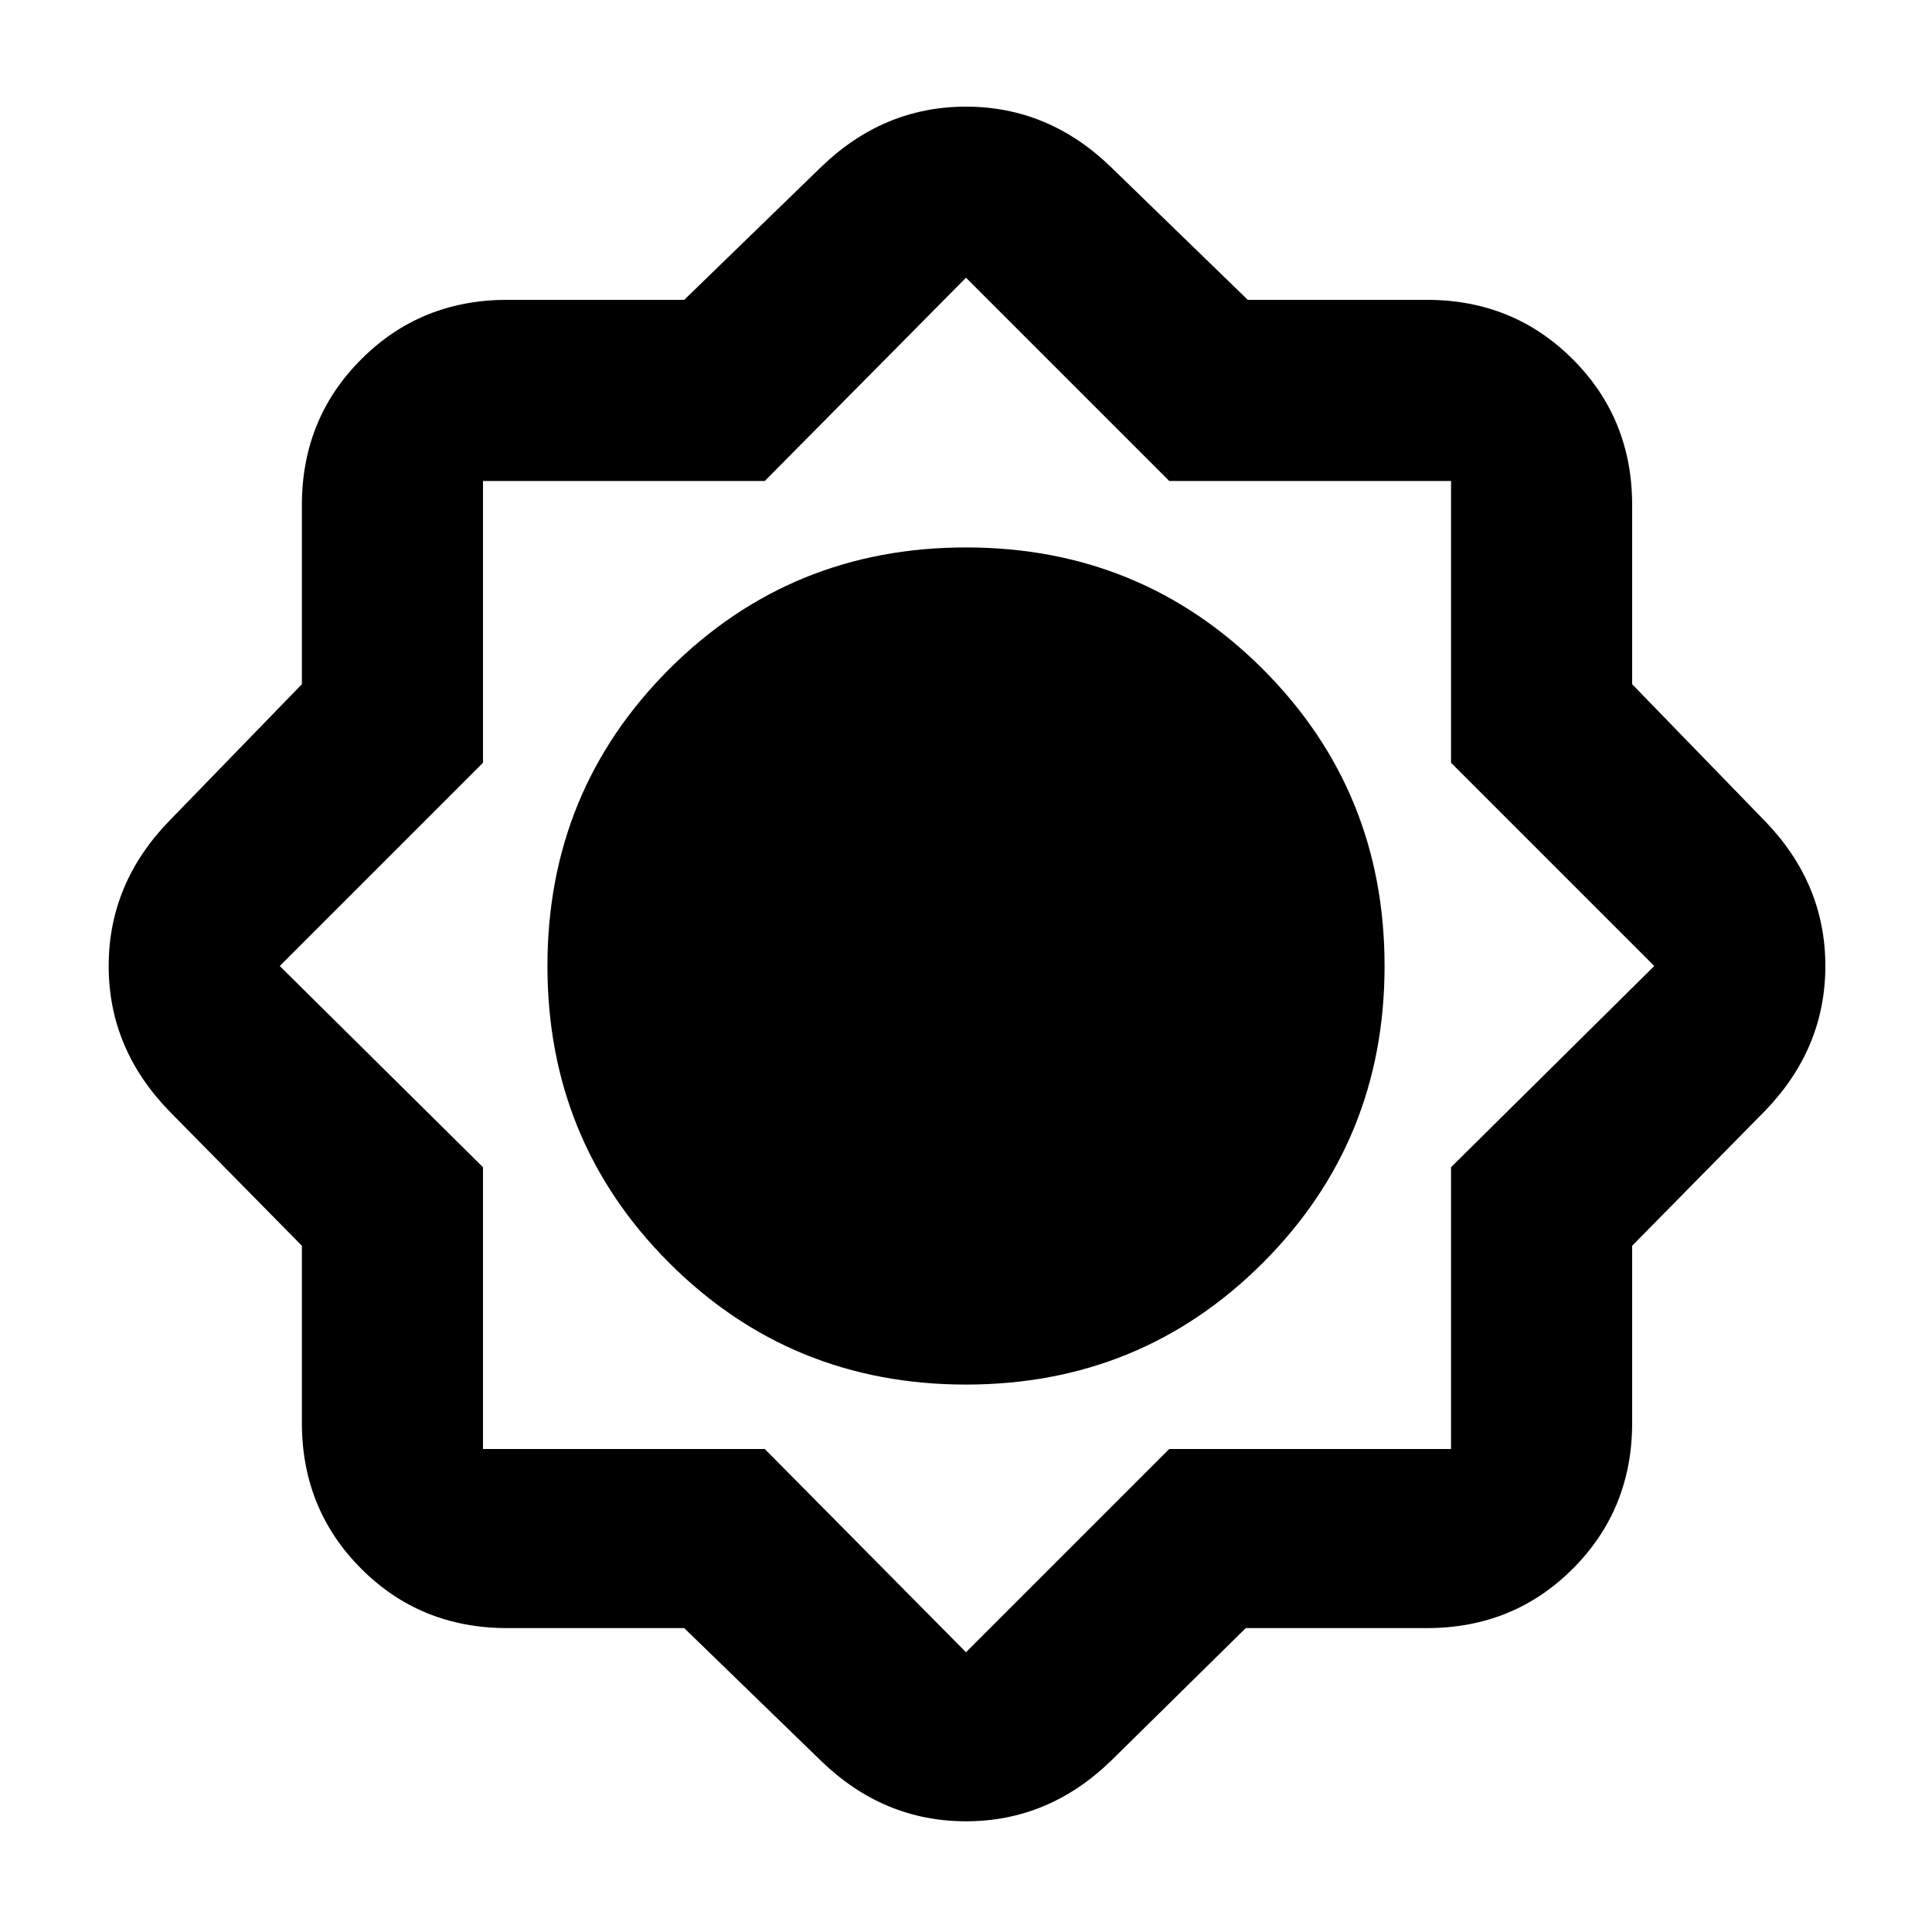 <svg xmlns="http://www.w3.org/2000/svg" height="20" width="20"><path d="M7.083 16.854H5.25Q4.354 16.854 3.74 16.24Q3.125 15.625 3.125 14.729V12.896L1.75 11.5Q1.125 10.854 1.125 10Q1.125 9.146 1.75 8.5L3.125 7.083V5.229Q3.125 4.333 3.74 3.719Q4.354 3.104 5.25 3.104H7.083L8.5 1.729Q9.146 1.104 10 1.104Q10.854 1.104 11.5 1.729L12.917 3.104H14.771Q15.667 3.104 16.281 3.719Q16.896 4.333 16.896 5.229V7.083L18.271 8.5Q18.896 9.146 18.896 10Q18.896 10.854 18.271 11.5L16.896 12.896V14.729Q16.896 15.625 16.281 16.24Q15.667 16.854 14.771 16.854H12.896L11.5 18.229Q10.854 18.854 10 18.854Q9.146 18.854 8.5 18.229ZM10 14.333Q8.188 14.333 6.927 13.073Q5.667 11.812 5.667 10Q5.667 8.188 6.927 6.927Q8.188 5.667 10 5.667Q11.812 5.667 13.073 6.927Q14.333 8.188 14.333 10Q14.333 11.812 13.073 13.073Q11.812 14.333 10 14.333ZM10 12.458Q11.021 12.458 11.74 11.729Q12.458 11 12.458 10Q12.458 8.979 11.74 8.26Q11.021 7.542 10 7.542Q9 7.542 8.271 8.26Q7.542 8.979 7.542 10Q7.542 11 8.271 11.729Q9 12.458 10 12.458ZM10 17.104 12.104 15H15.021V12.083L17.125 10L15.021 7.896V4.979H12.104L10 2.875L7.917 4.979H5V7.896L2.896 10L5 12.083V15H7.917ZM10 12.458Q9 12.458 8.271 11.729Q7.542 11 7.542 10Q7.542 8.979 8.271 8.26Q9 7.542 10 7.542Q11.021 7.542 11.74 8.26Q12.458 8.979 12.458 10Q12.458 11 11.74 11.729Q11.021 12.458 10 12.458Z"/></svg>